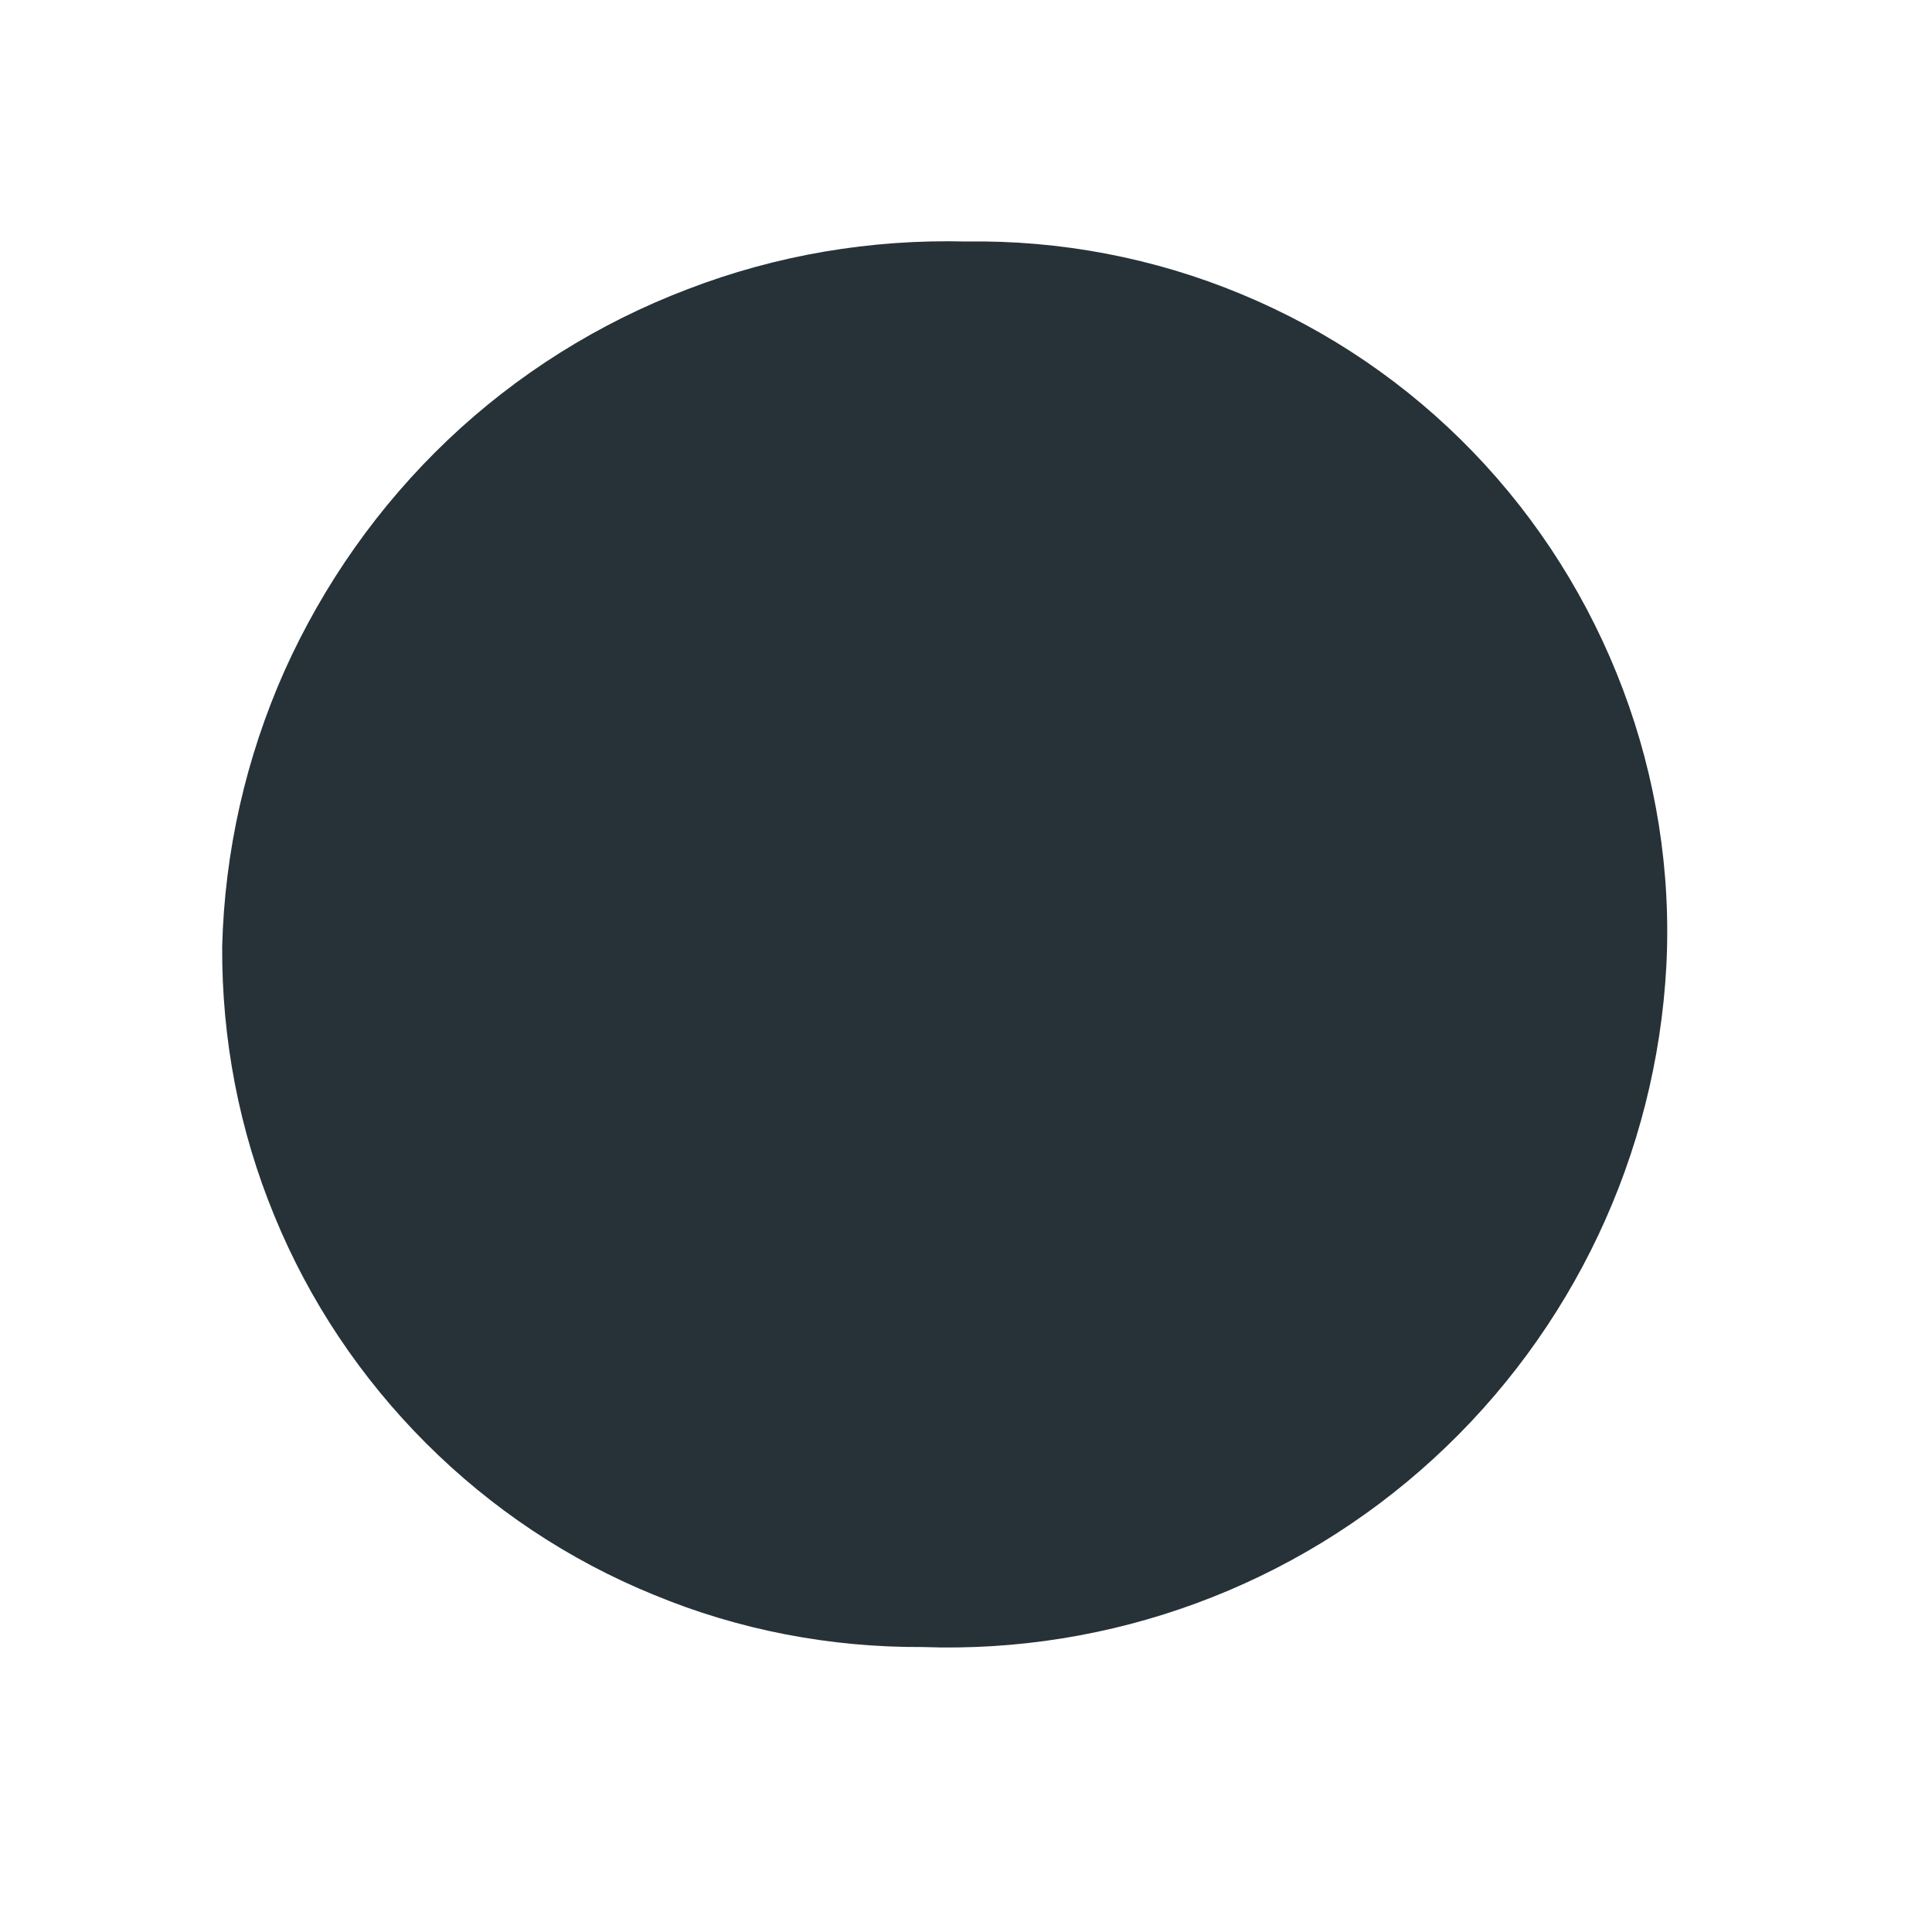 <?xml version="1.0" encoding="UTF-8" standalone="no"?><svg width='4' height='4' viewBox='0 0 4 4' fill='none' xmlns='http://www.w3.org/2000/svg'>
<path d='M3.45 2C3.429 2.39 3.256 2.756 2.968 3.02C2.68 3.284 2.3 3.424 1.91 3.41C1.719 3.411 1.53 3.375 1.354 3.302C1.177 3.23 1.017 3.123 0.882 2.988C0.747 2.853 0.64 2.693 0.568 2.517C0.495 2.34 0.459 2.151 0.46 1.96C0.465 1.763 0.509 1.569 0.589 1.389C0.67 1.209 0.784 1.047 0.927 0.911C1.07 0.775 1.239 0.669 1.423 0.599C1.607 0.528 1.803 0.495 2 0.5C2.195 0.497 2.39 0.534 2.57 0.609C2.751 0.684 2.914 0.795 3.05 0.936C3.186 1.077 3.291 1.244 3.36 1.427C3.429 1.61 3.46 1.805 3.45 2Z' fill='#263238'/>
</svg>
